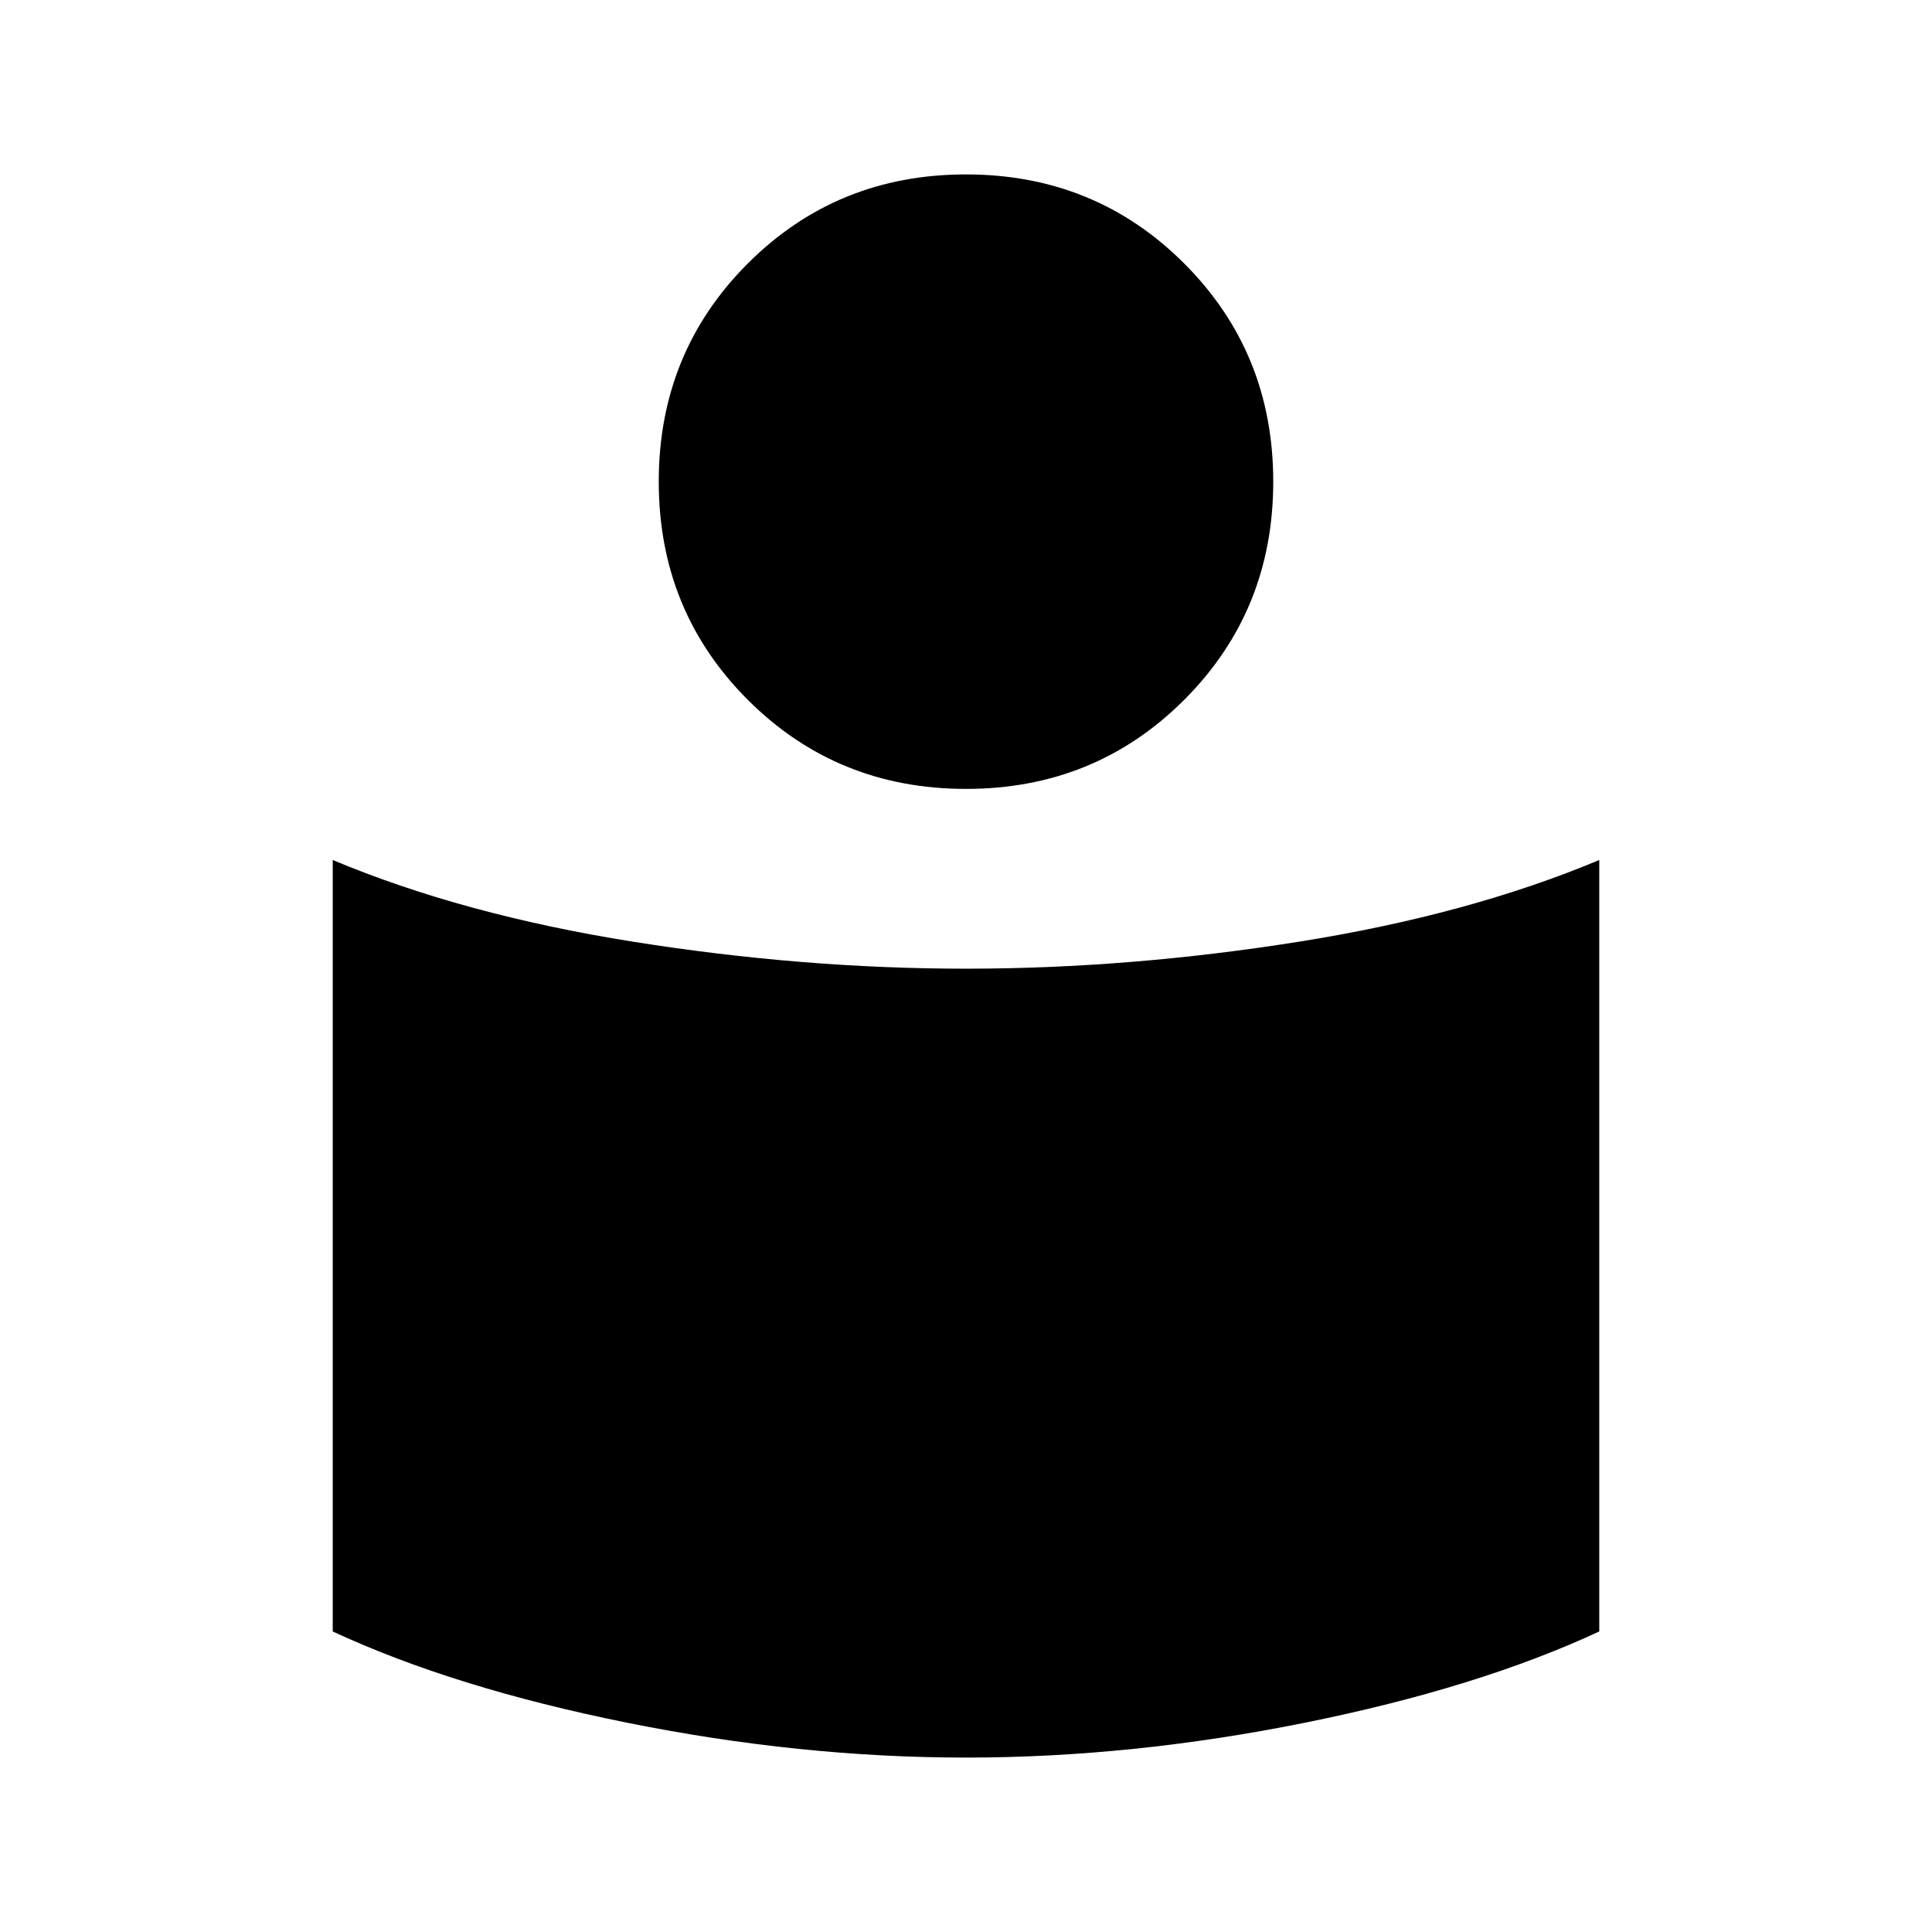<svg xmlns="http://www.w3.org/2000/svg" height="40" viewBox="0 -960 960 960" width="40"><path d="M480-478.667q81.167 0 165.5-13.416 84.333-13.417 149.167-40.584v383.334q-60.178 27.983-146.173 45.325Q562.5-86.667 480-86.667t-168.494-17.341q-85.995-17.342-146.173-45.325v-383.334Q230.167-505.5 314.5-492.083q84.333 13.416 165.5 13.416Zm0-394.666q64.167 0 108.417 44.25t44.25 108.416q0 64.167-44.25 108.417T480-568q-64.167 0-108.417-44.25t-44.25-108.417q0-64.166 44.25-108.416T480-873.333Z"/></svg>